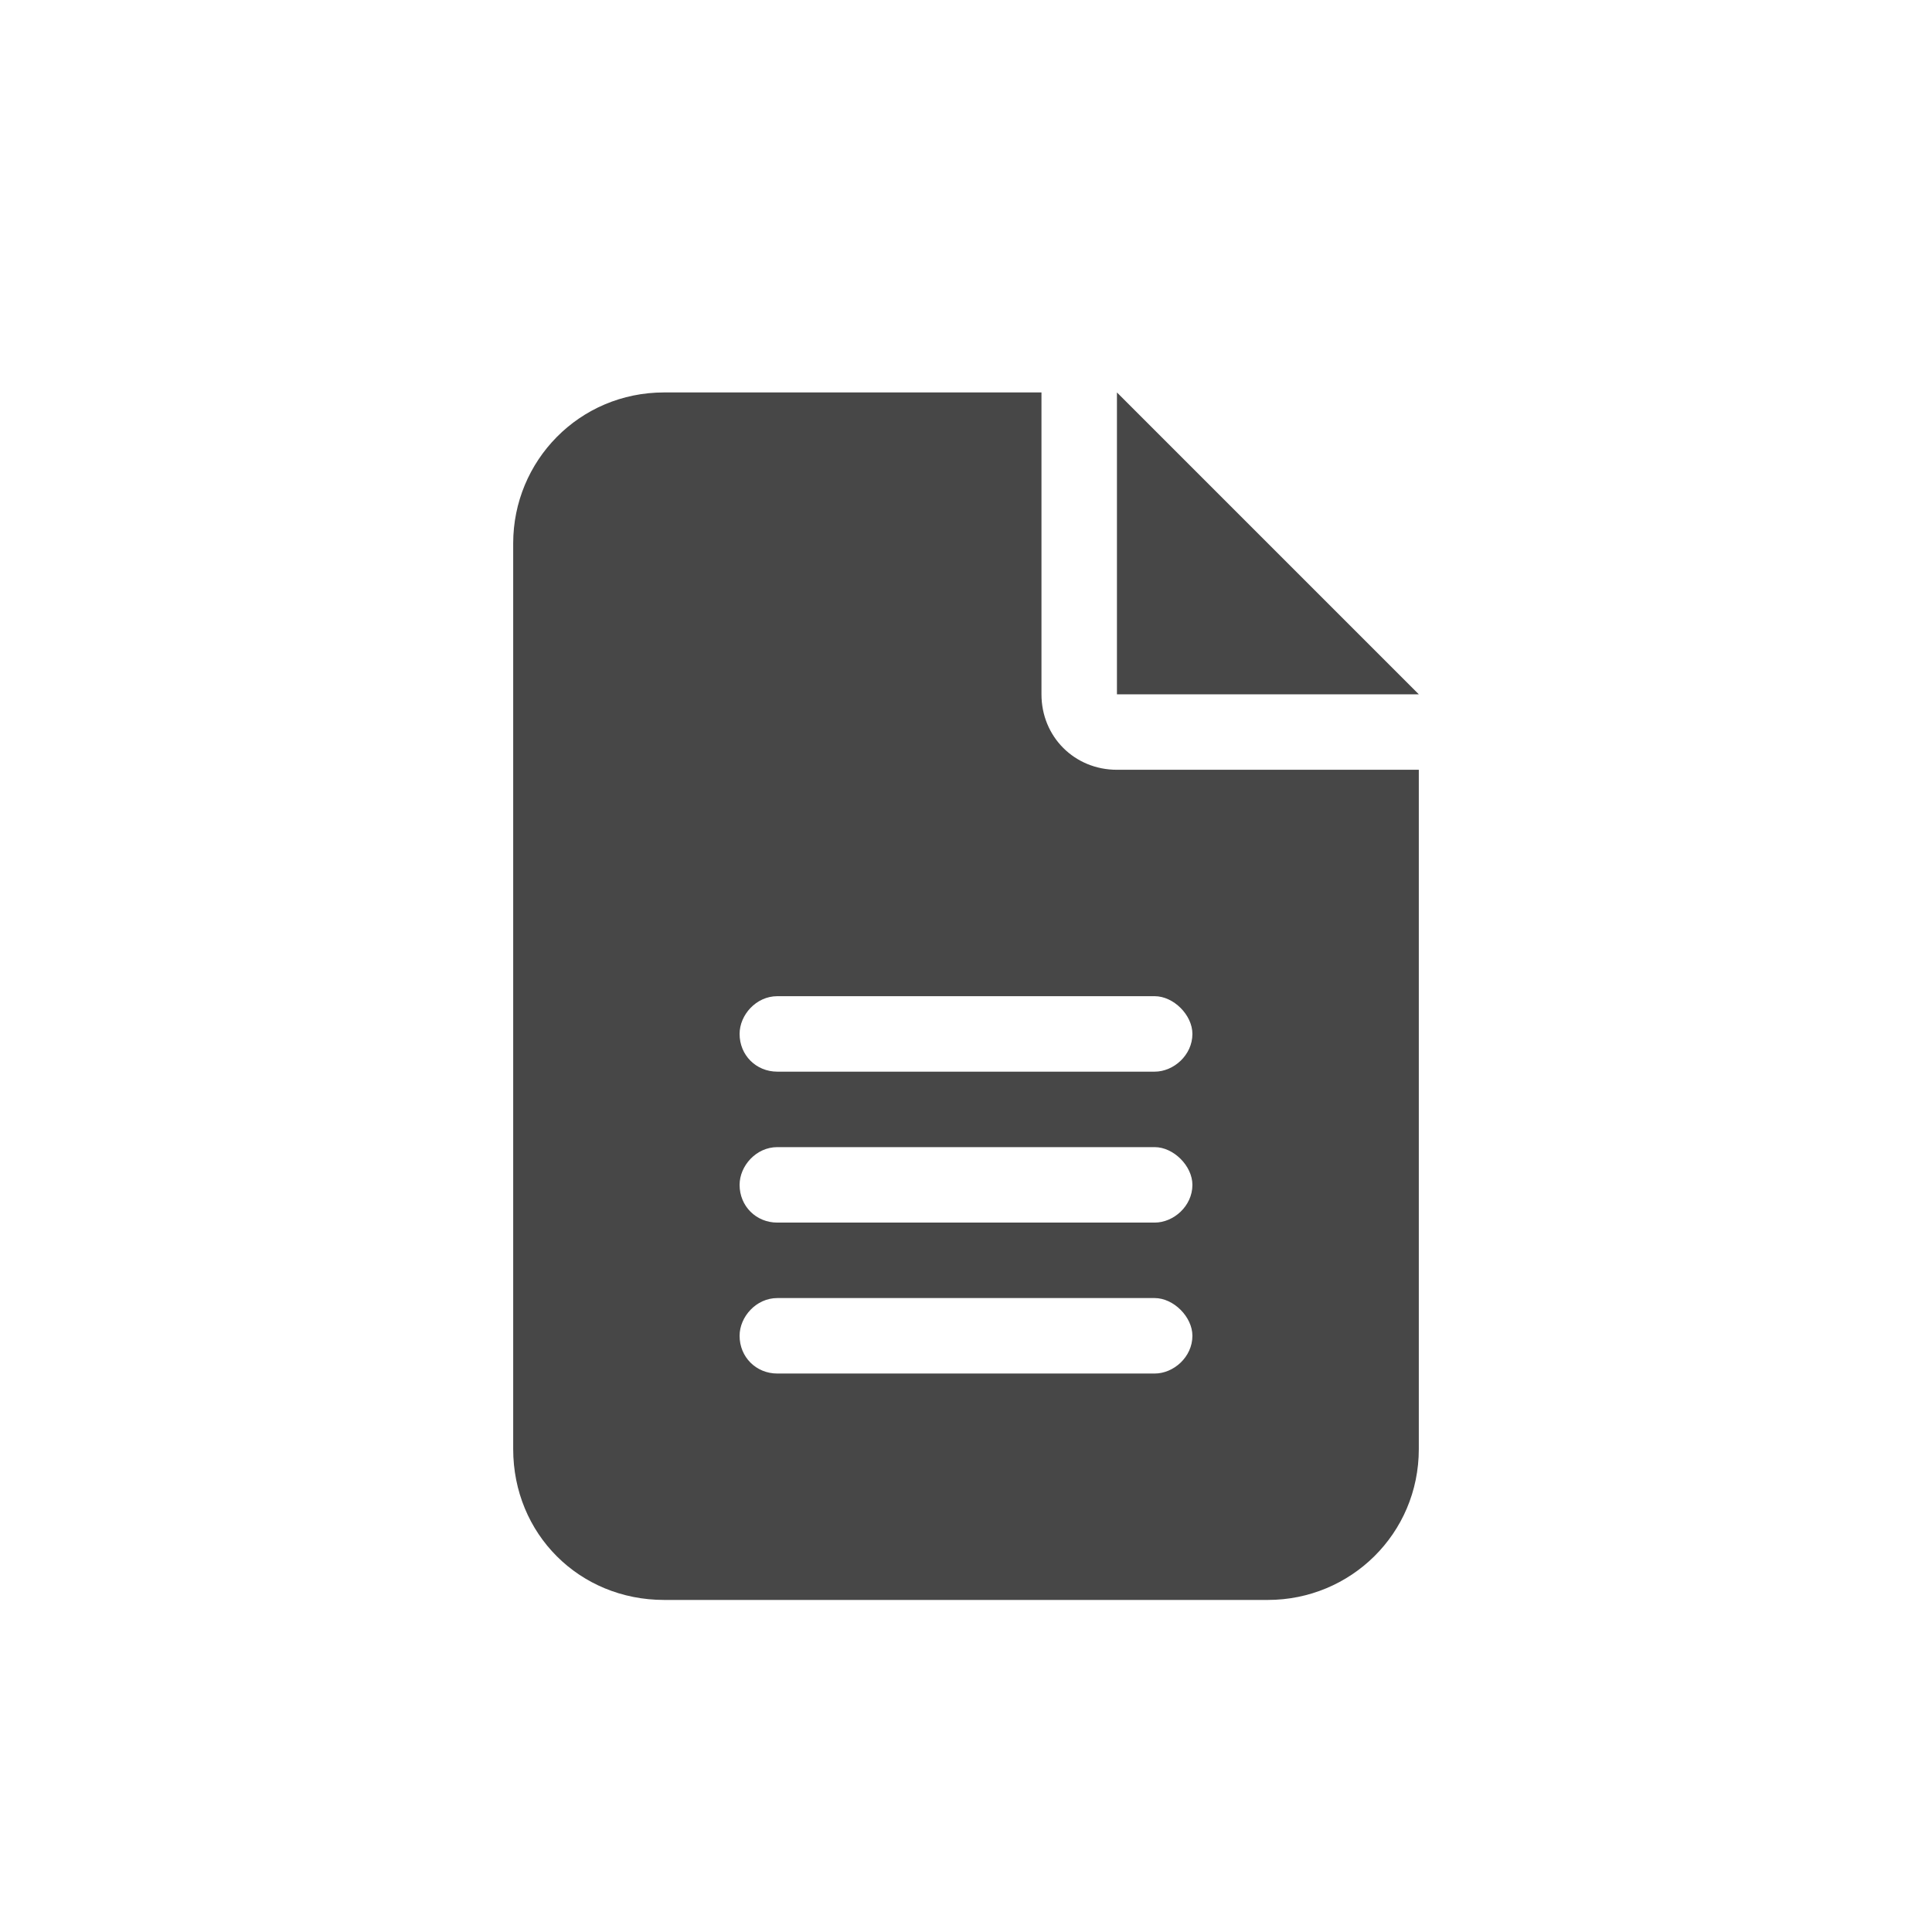 <svg width="32" height="32" viewBox="0 0 32 32" fill="none" xmlns="http://www.w3.org/2000/svg">
<g id="standalone / md / file-lines-md / fill">
<path id="icon" d="M11 6.5H17.25V11.5C17.25 12.203 17.797 12.75 18.5 12.75H23.5V24C23.5 25.406 22.367 26.5 21 26.5H11C9.594 26.5 8.5 25.406 8.5 24V9C8.5 7.633 9.594 6.5 11 6.5ZM18.5 6.5L23.5 11.5H18.5V6.5ZM12.875 16.5C12.523 16.5 12.25 16.812 12.25 17.125C12.25 17.477 12.523 17.75 12.875 17.75H19.125C19.438 17.75 19.75 17.477 19.75 17.125C19.75 16.812 19.438 16.5 19.125 16.5H12.875ZM12.875 19C12.523 19 12.25 19.312 12.25 19.625C12.25 19.977 12.523 20.25 12.875 20.25H19.125C19.438 20.25 19.75 19.977 19.75 19.625C19.75 19.312 19.438 19 19.125 19H12.875ZM12.875 21.5C12.523 21.5 12.25 21.812 12.25 22.125C12.25 22.477 12.523 22.75 12.875 22.75H19.125C19.438 22.75 19.75 22.477 19.75 22.125C19.75 21.812 19.438 21.5 19.125 21.5H12.875Z" fill="black" fill-opacity="0.72"/>
</g>
</svg>
